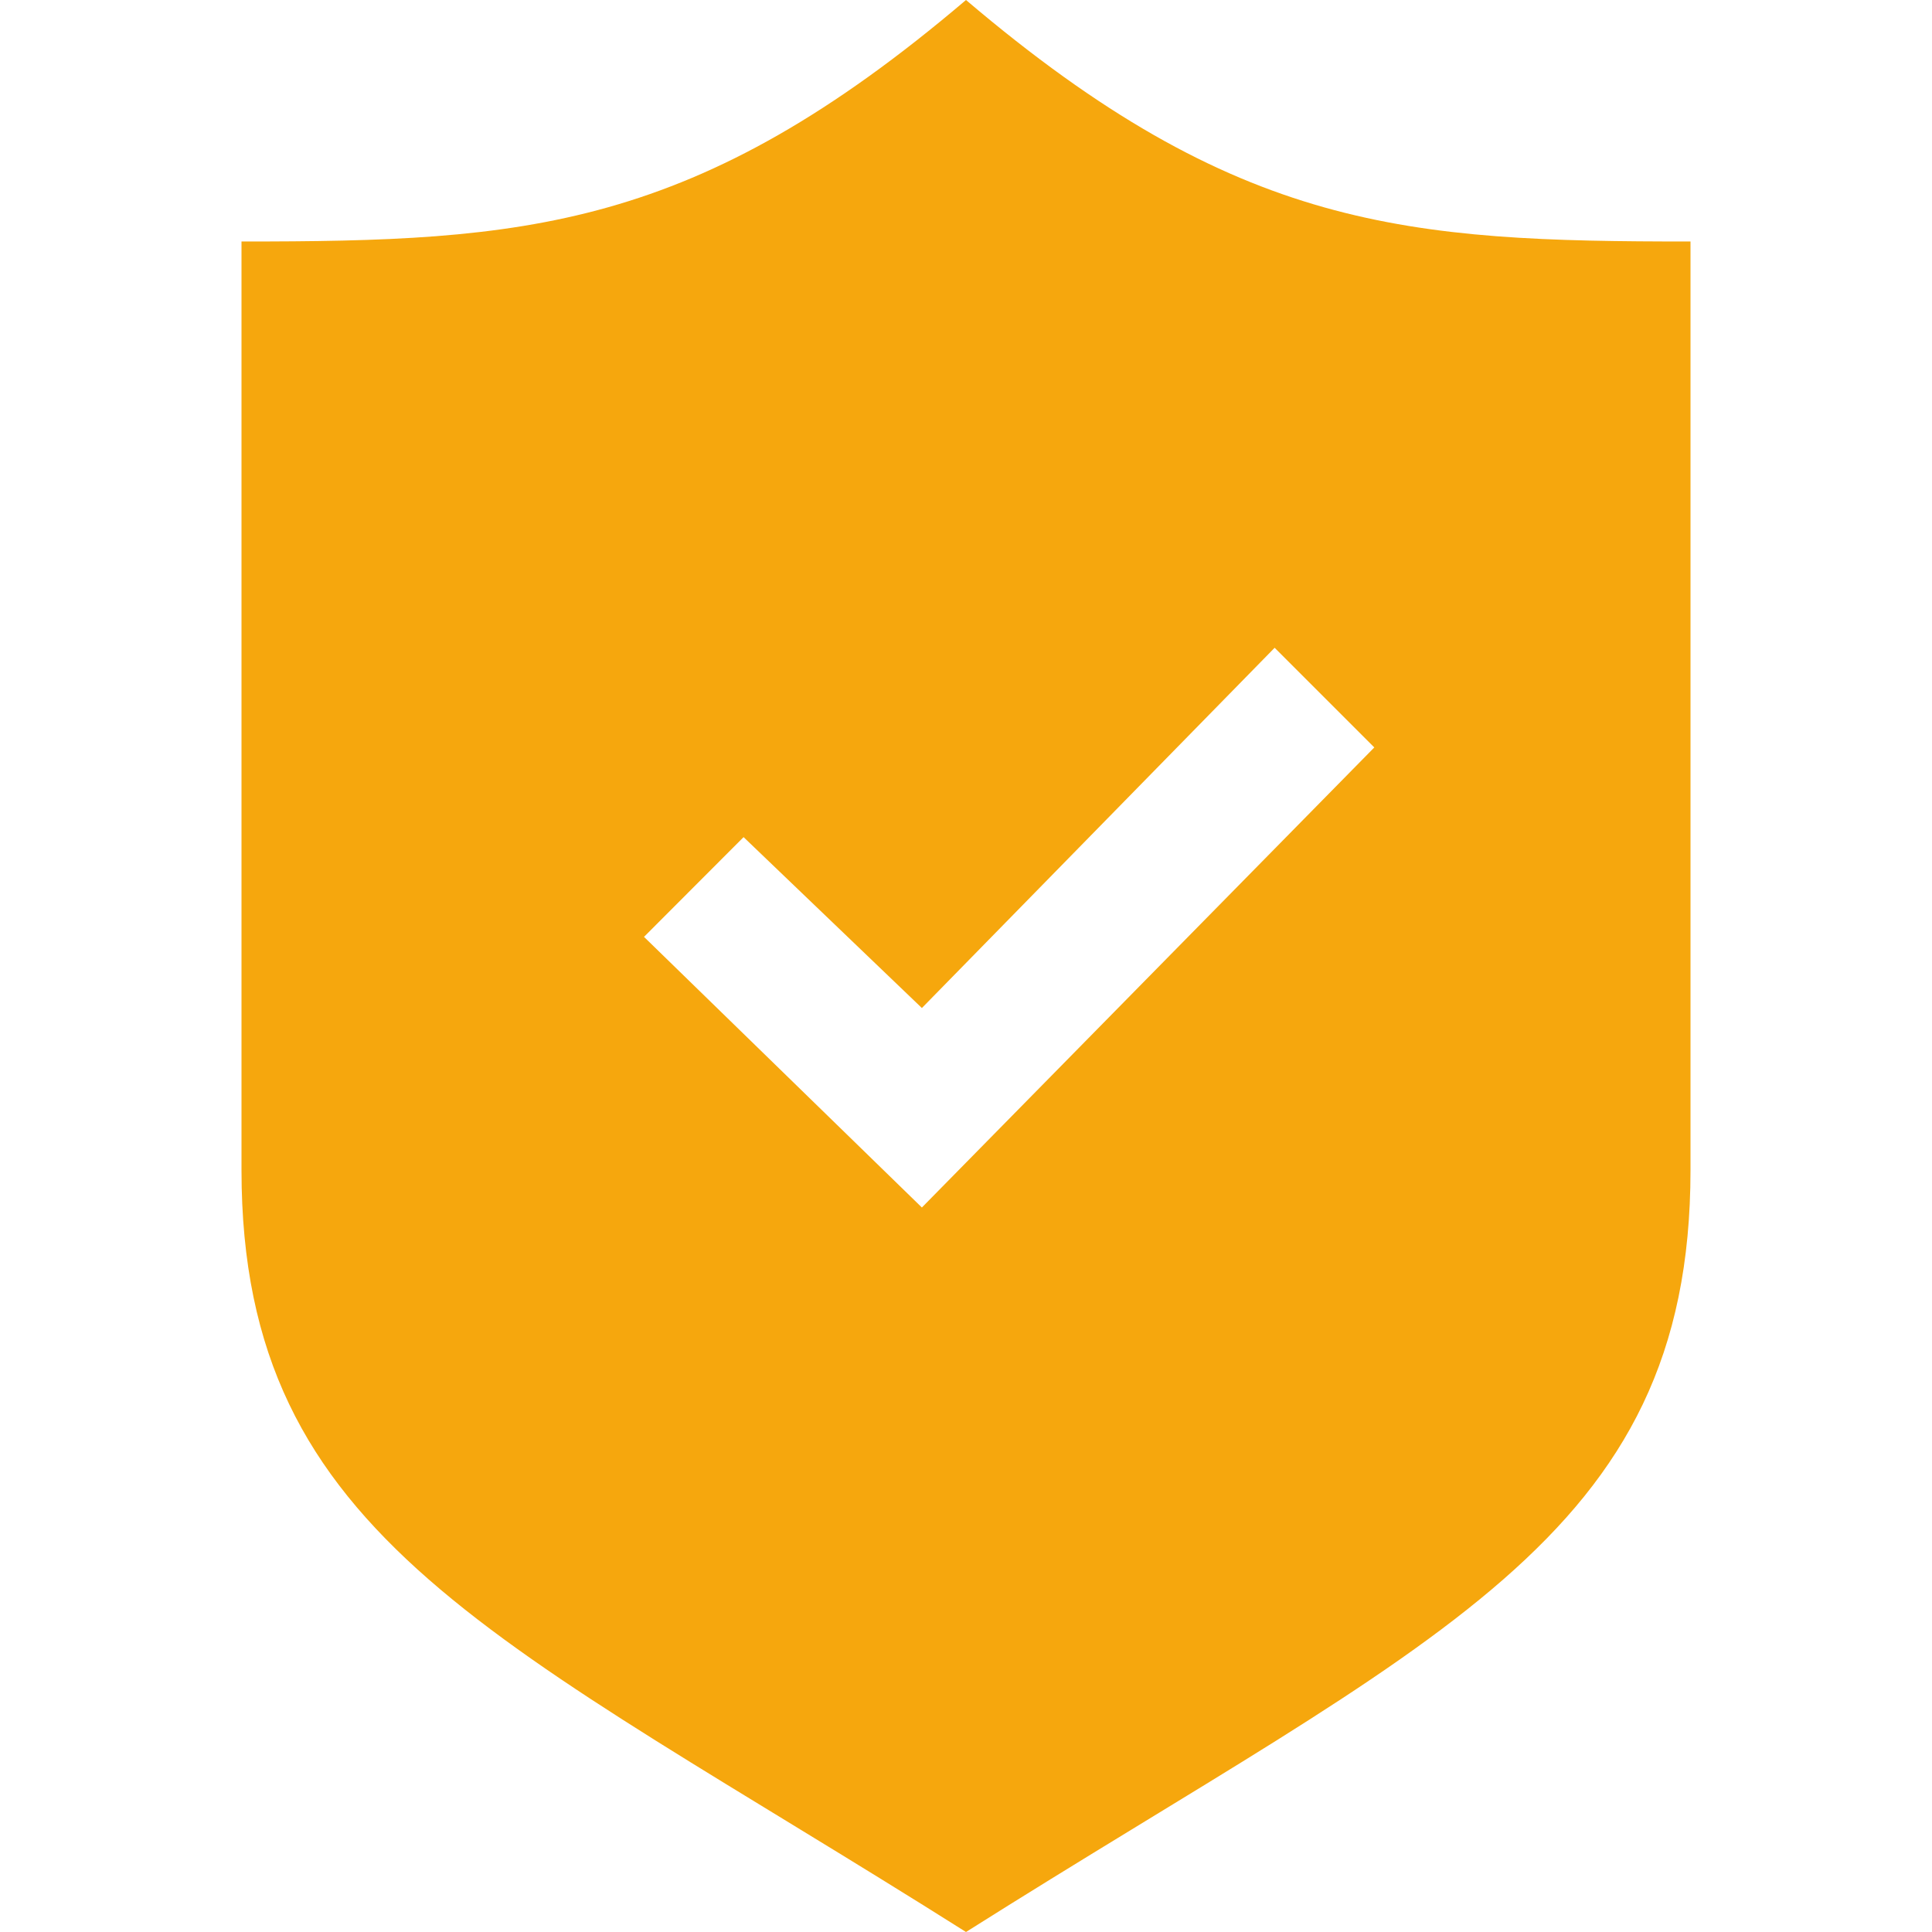 <svg width="24" height="24" viewBox="0 0 24 24" fill="none" xmlns="http://www.w3.org/2000/svg">
<path d="M12 0C8.629 2.866 6.516 3 3 3V14.535C3 19.138 6.203 20.339 12 24C17.797 20.339 21 19.138 21 14.535V3C17.484 3 15.371 2.866 12 0ZM11.452 15L8 11.638L9.237 10.399L11.452 12.522L15.834 8.047L17.072 9.285L11.452 15V15Z" fill="#F6A70D"/>
</svg>

